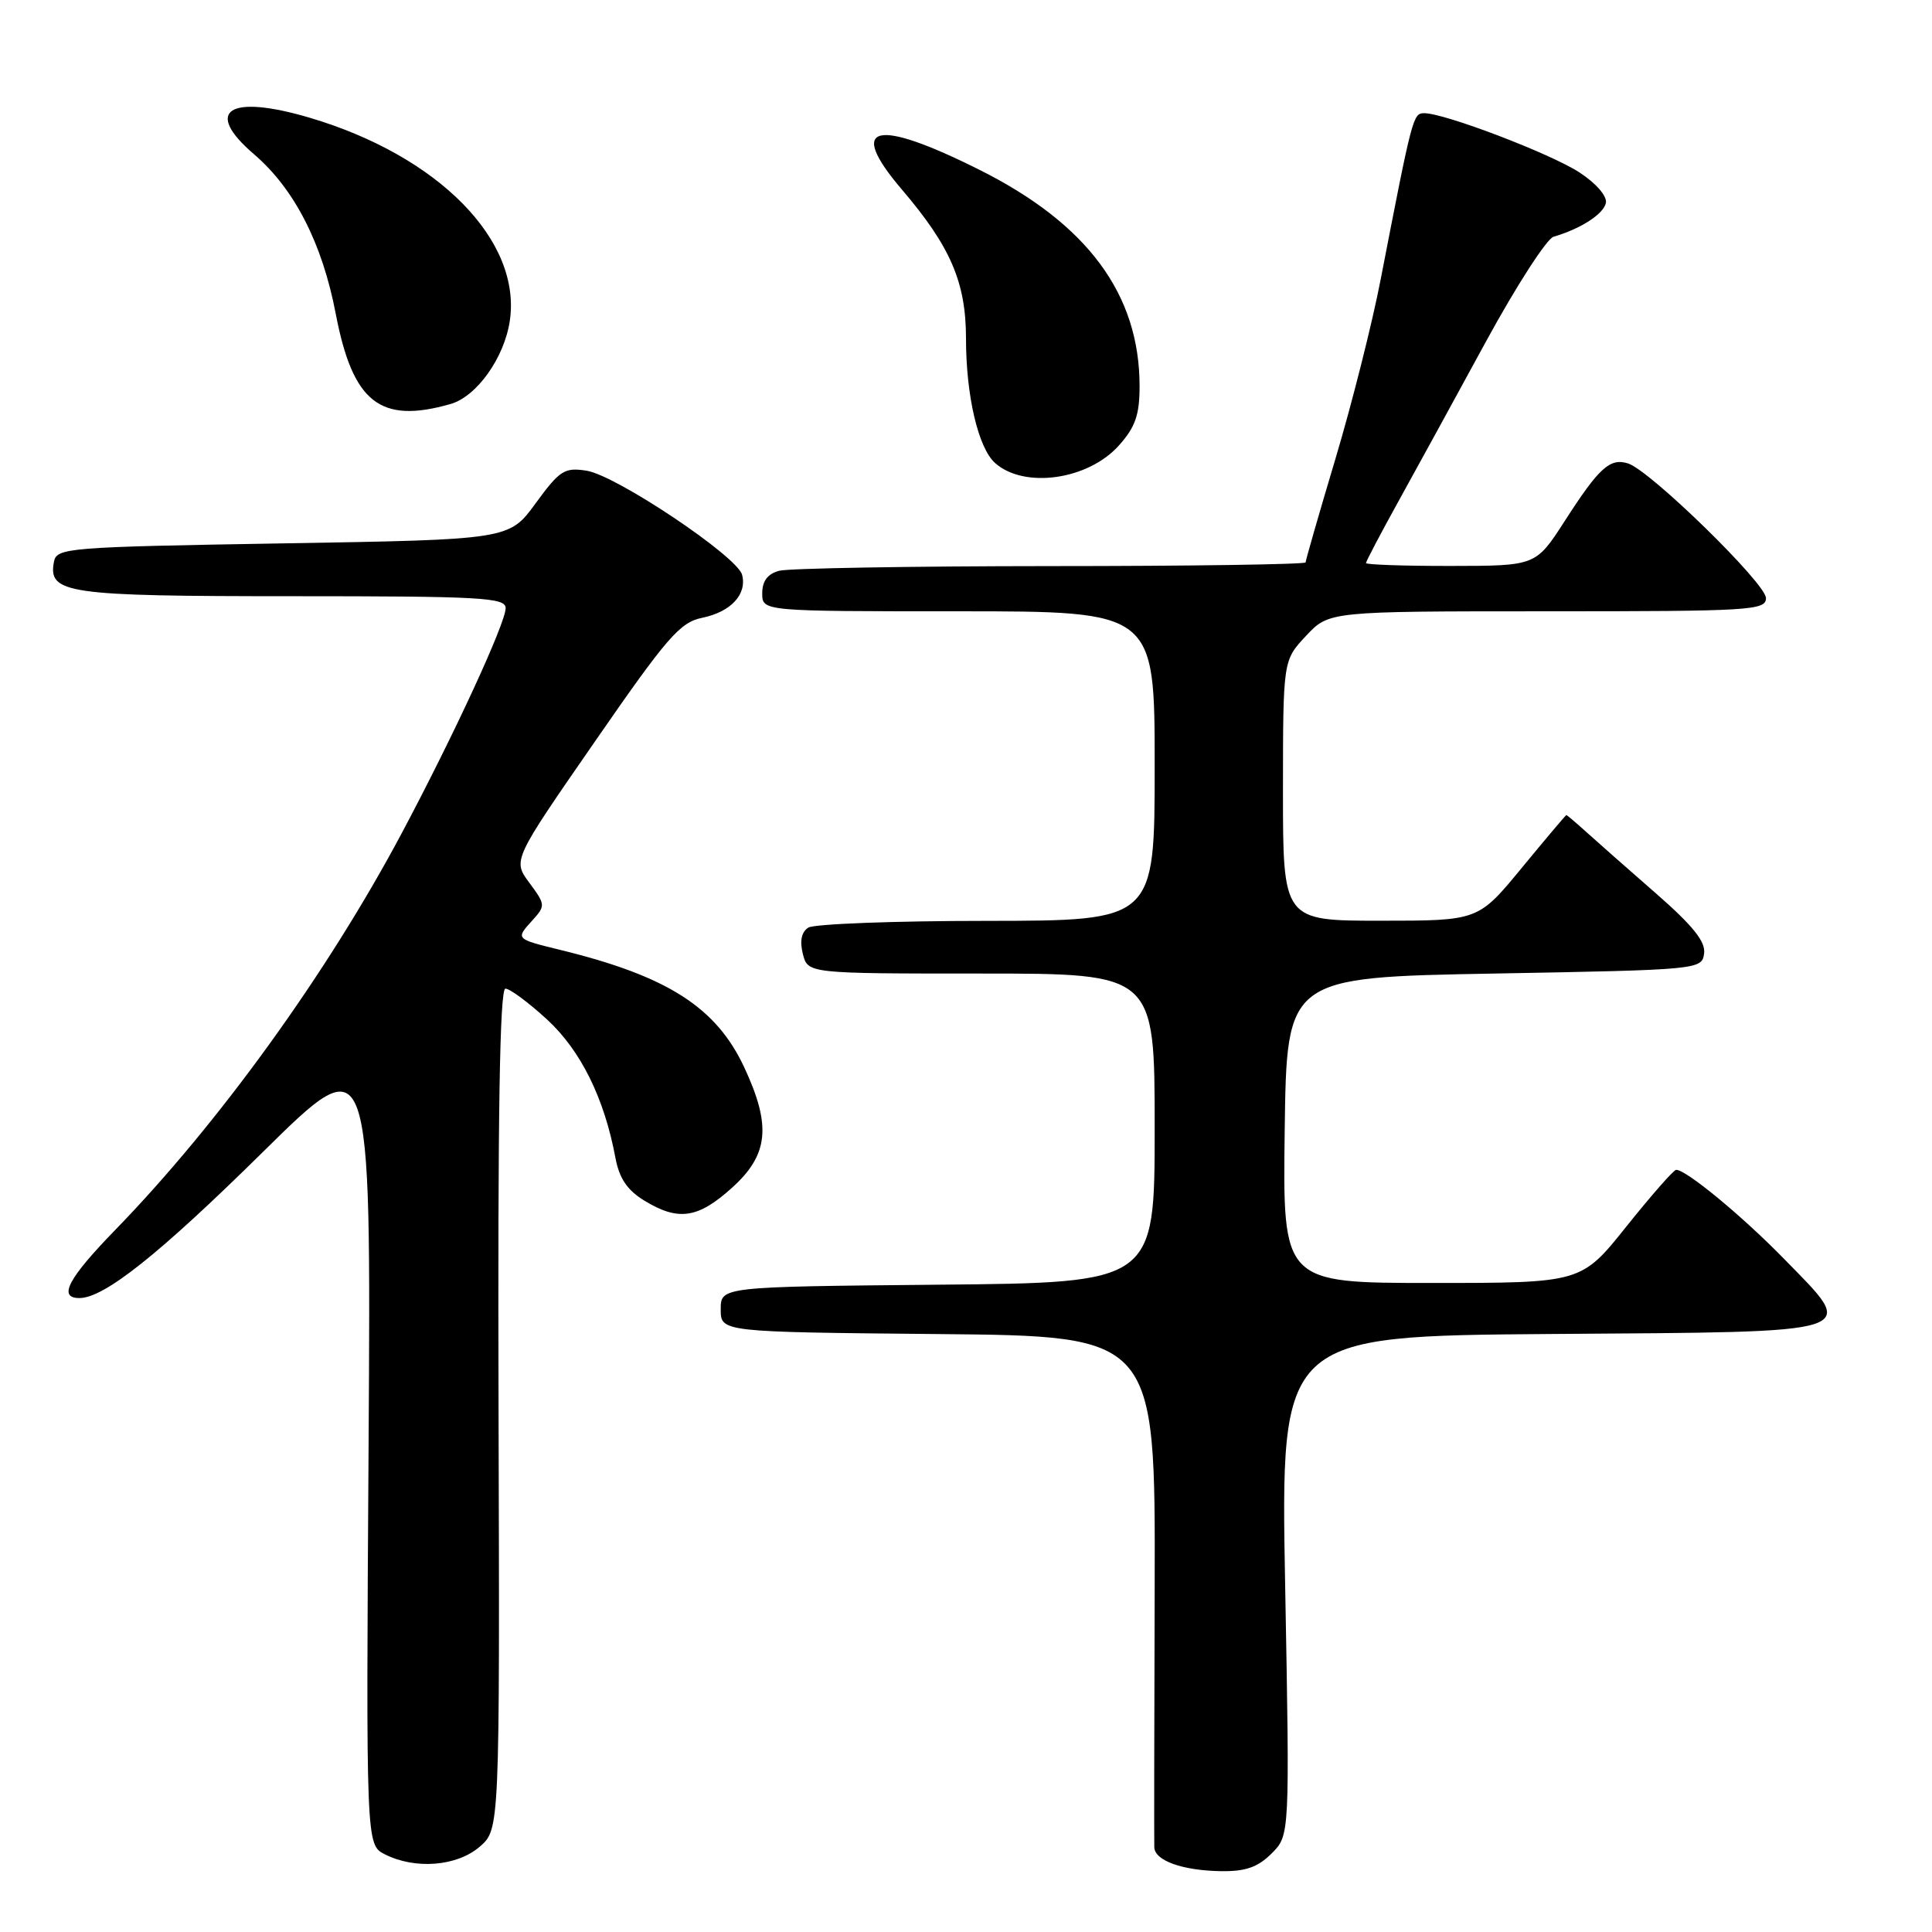 <?xml version="1.0" encoding="UTF-8" standalone="no"?>
<!DOCTYPE svg PUBLIC "-//W3C//DTD SVG 1.1//EN" "http://www.w3.org/Graphics/SVG/1.1/DTD/svg11.dtd" >
<svg xmlns="http://www.w3.org/2000/svg" xmlns:xlink="http://www.w3.org/1999/xlink" version="1.1" viewBox="0 0 256 256">
 <g >
 <path fill="currentColor"
d=" M 168.50 245.59 C 170.90 243.19 170.90 243.19 170.29 210.11 C 169.68 177.03 169.68 177.03 205.58 176.76 C 247.54 176.46 246.22 176.88 236.35 166.76 C 230.82 161.10 223.42 154.99 222.10 155.01 C 221.77 155.01 218.81 158.39 215.51 162.51 C 209.53 170.00 209.53 170.00 189.74 170.00 C 169.96 170.00 169.96 170.00 170.23 149.75 C 170.50 129.50 170.50 129.50 198.00 129.00 C 225.15 128.51 225.50 128.47 225.80 126.36 C 226.03 124.79 224.35 122.69 219.40 118.36 C 215.71 115.14 211.57 111.49 210.20 110.25 C 208.83 109.01 207.64 108.00 207.55 108.00 C 207.47 108.00 204.81 111.15 201.64 115.00 C 195.88 122.00 195.88 122.00 182.94 122.00 C 170.00 122.00 170.00 122.00 170.00 104.75 C 170.01 87.50 170.01 87.50 173.06 84.25 C 176.10 81.00 176.10 81.00 205.05 81.00 C 231.95 81.00 234.00 80.88 234.00 79.25 C 234.01 77.33 218.66 62.34 215.73 61.41 C 213.33 60.65 211.89 61.95 207.32 69.06 C 203.50 74.98 203.50 74.98 192.25 74.99 C 186.06 75.00 181.00 74.82 181.00 74.61 C 181.00 74.39 182.95 70.68 185.34 66.36 C 187.73 62.04 192.95 52.51 196.94 45.18 C 200.94 37.85 204.95 31.64 205.85 31.37 C 209.48 30.31 212.50 28.35 212.79 26.88 C 212.96 25.98 211.48 24.28 209.29 22.85 C 205.47 20.36 191.43 15.00 188.73 15.00 C 187.23 15.00 187.16 15.30 182.95 37.00 C 181.84 42.78 179.14 53.47 176.96 60.77 C 174.78 68.06 173.00 74.25 173.00 74.52 C 173.00 74.78 157.81 75.01 139.25 75.01 C 120.69 75.02 104.49 75.30 103.25 75.63 C 101.71 76.04 101.00 76.99 101.00 78.62 C 101.00 81.00 101.00 81.00 127.00 81.00 C 153.00 81.00 153.00 81.00 153.00 101.50 C 153.00 122.00 153.00 122.00 130.75 122.02 C 118.51 122.02 107.88 122.43 107.11 122.91 C 106.20 123.49 105.95 124.67 106.38 126.39 C 107.04 129.00 107.04 129.00 130.02 129.00 C 153.00 129.00 153.00 129.00 153.00 149.48 C 153.00 169.97 153.00 169.97 124.25 170.23 C 95.50 170.50 95.50 170.50 95.50 173.50 C 95.50 176.50 95.50 176.50 124.30 176.77 C 153.09 177.03 153.09 177.03 153.00 210.27 C 152.94 228.54 152.92 244.08 152.95 244.78 C 153.02 246.55 156.68 247.86 161.80 247.94 C 165.05 247.98 166.67 247.42 168.50 245.59 Z  M 63.55 244.71 C 66.22 242.42 66.22 242.42 66.06 186.71 C 65.95 147.65 66.22 131.00 66.97 131.00 C 67.56 131.00 70.04 132.84 72.49 135.09 C 76.96 139.21 80.07 145.50 81.55 153.43 C 82.06 156.15 83.12 157.71 85.38 159.09 C 89.89 161.84 92.48 161.46 97.00 157.38 C 101.84 153.01 102.23 149.18 98.63 141.46 C 94.91 133.47 88.46 129.34 74.25 125.87 C 68.29 124.41 68.31 124.42 70.51 121.99 C 72.30 120.02 72.29 119.88 70.14 116.97 C 67.93 113.99 67.93 113.99 78.82 98.27 C 88.41 84.40 90.10 82.46 93.05 81.86 C 96.84 81.08 99.01 78.75 98.33 76.16 C 97.69 73.72 81.63 62.97 77.72 62.37 C 74.80 61.91 74.17 62.32 70.98 66.68 C 67.47 71.50 67.47 71.50 37.50 72.00 C 8.87 72.48 7.51 72.59 7.15 74.43 C 6.34 78.65 8.79 79.00 38.69 79.00 C 63.81 79.00 67.00 79.18 67.00 80.58 C 67.00 82.58 60.10 97.51 53.18 110.50 C 43.29 129.05 28.96 148.89 15.28 162.96 C 9.01 169.41 7.65 172.00 10.52 172.00 C 13.81 172.00 21.11 166.18 34.84 152.64 C 49.17 138.50 49.17 138.50 48.84 191.47 C 48.50 244.44 48.50 244.44 51.00 245.71 C 55.02 247.74 60.54 247.30 63.55 244.71 Z  M 148.25 59.04 C 150.44 56.59 151.00 54.99 151.00 51.16 C 151.00 39.00 144.10 29.67 129.82 22.52 C 115.91 15.55 112.15 16.50 119.50 25.11 C 125.96 32.68 128.00 37.42 128.00 44.87 C 128.00 52.42 129.62 59.35 131.85 61.35 C 135.71 64.79 144.16 63.60 148.25 59.04 Z  M 59.71 53.53 C 63.17 52.53 66.81 47.43 67.55 42.53 C 69.14 31.88 58.12 20.67 41.07 15.61 C 30.31 12.42 26.89 14.64 33.66 20.44 C 38.99 25.00 42.70 32.23 44.48 41.54 C 46.74 53.35 50.36 56.21 59.71 53.53 Z "/>
</g>
</svg>